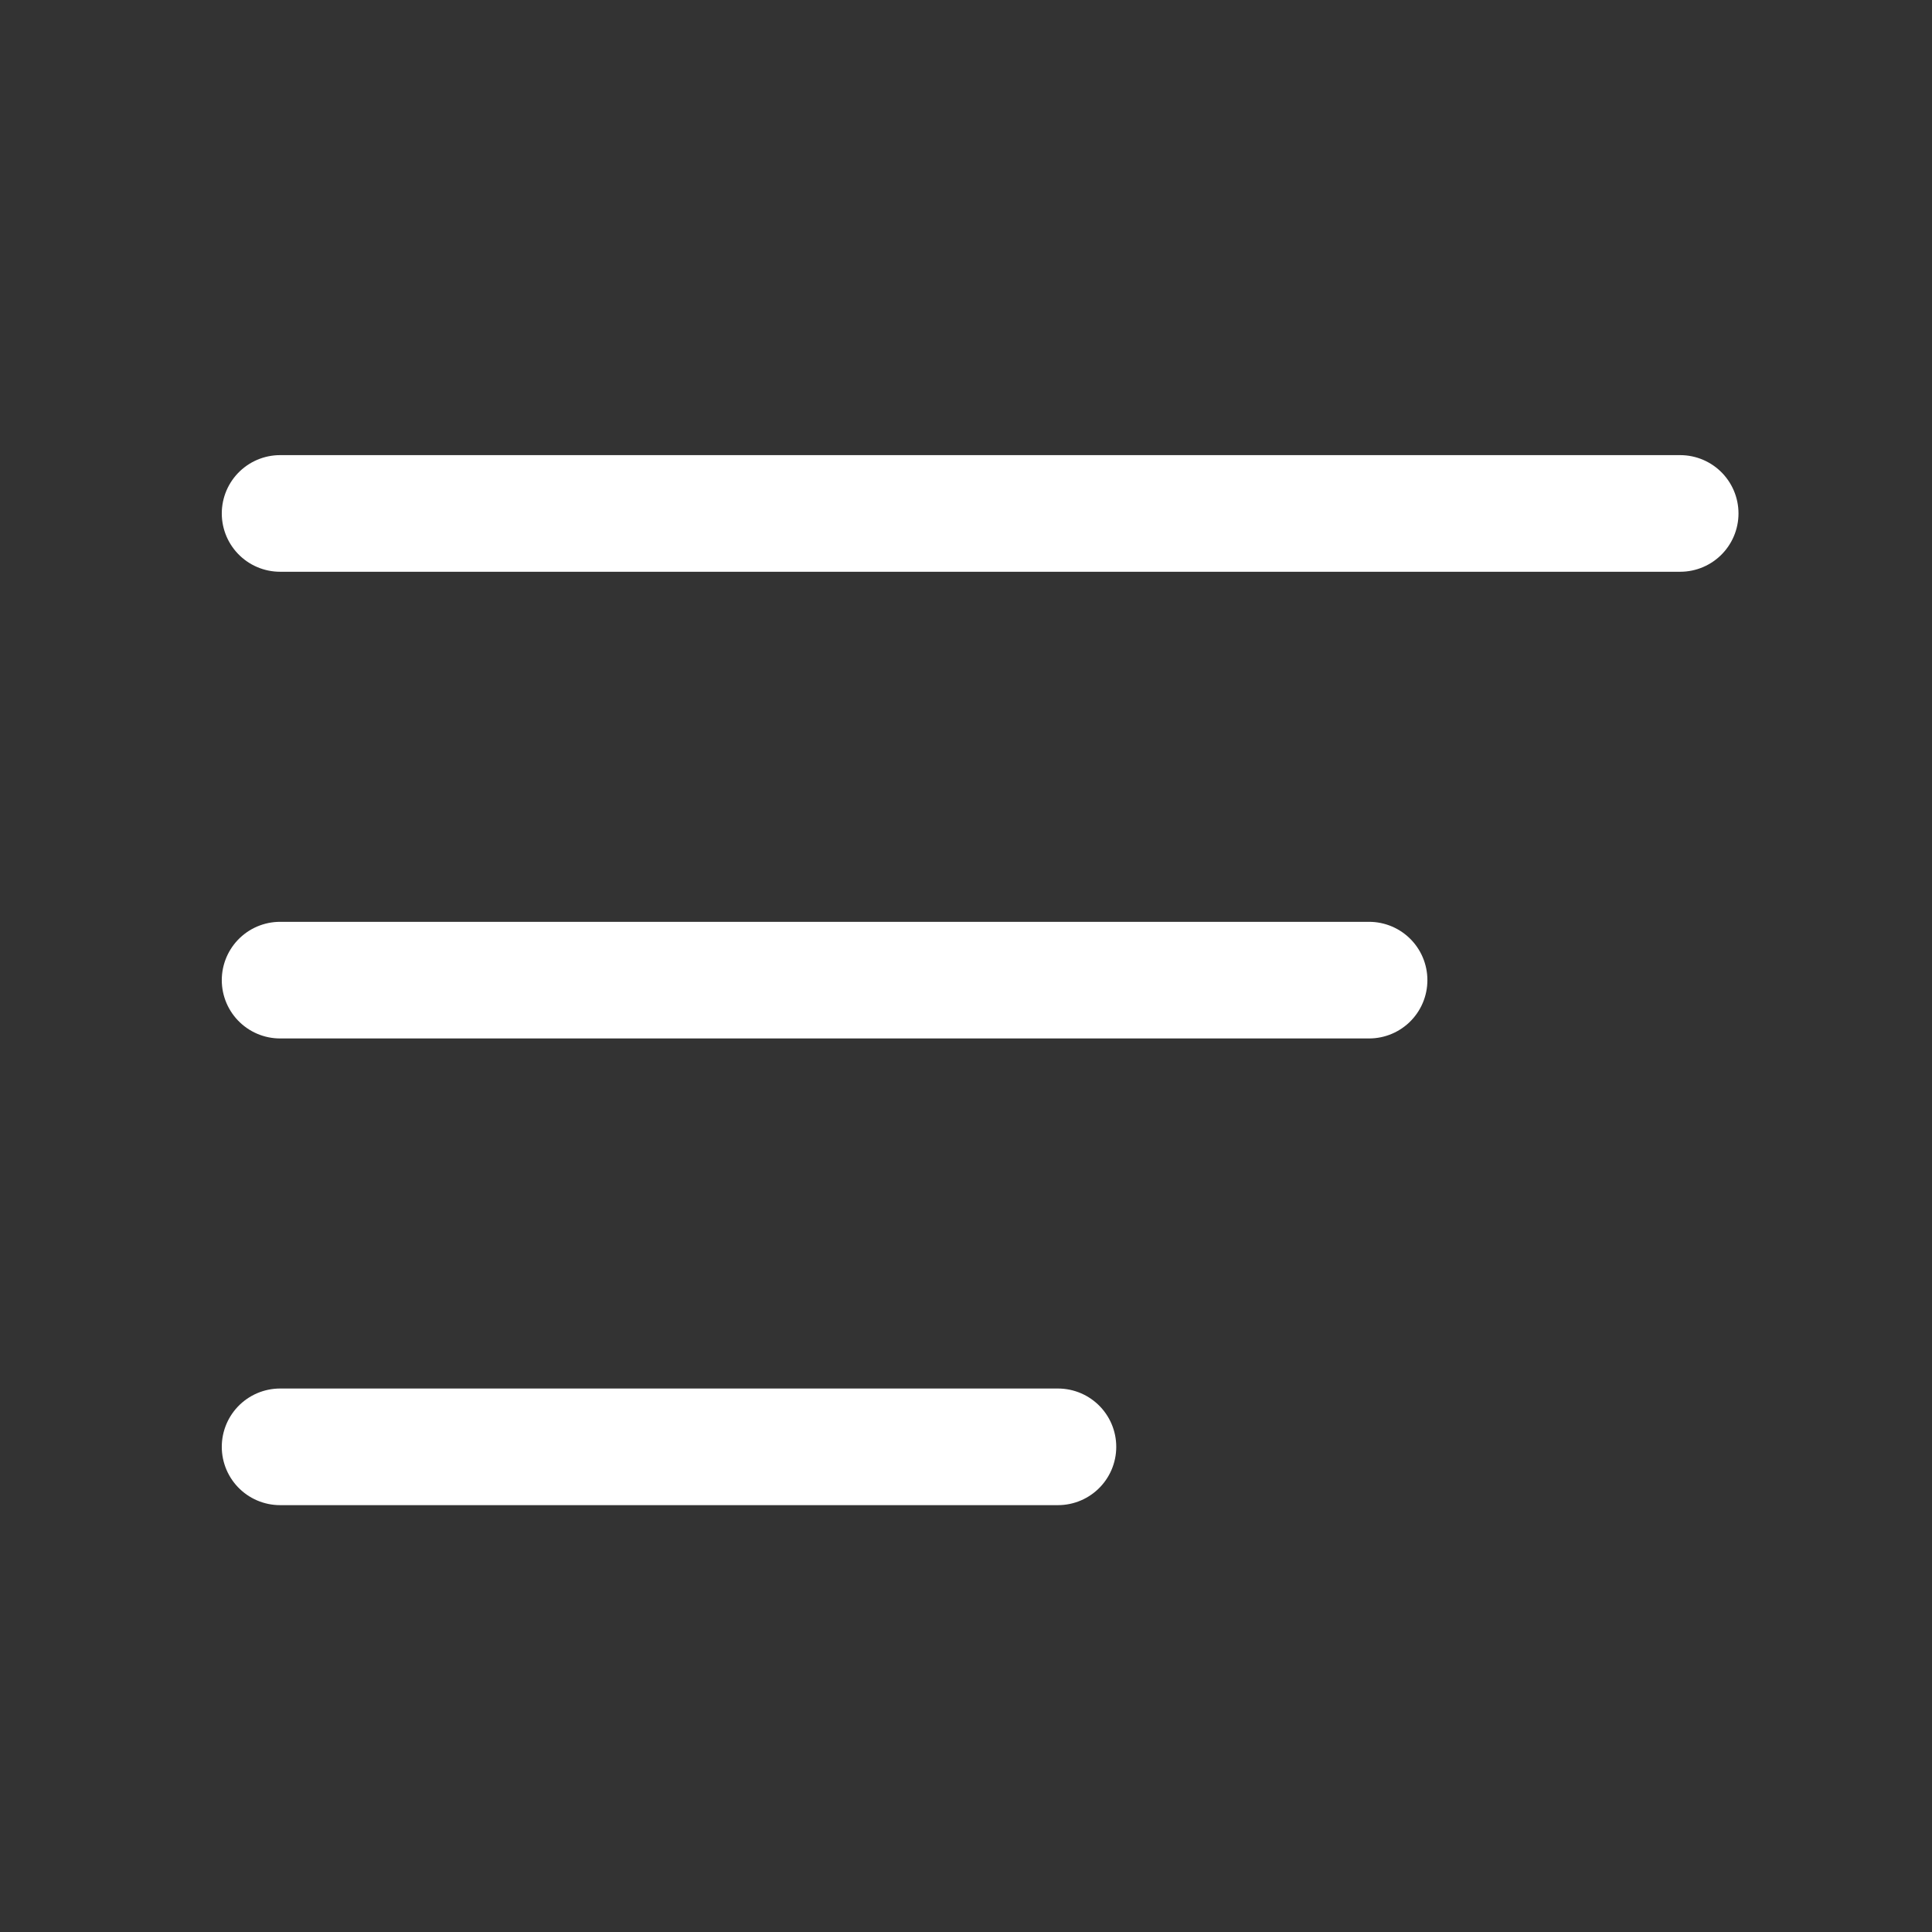 <svg width="41" height="41" viewBox="0 0 41 41" fill="none" xmlns="http://www.w3.org/2000/svg">
<rect x="0" y="0" width="41" height="41" fill="#333333" stroke="none"/>
<path d="M5.944 10.896H35.656" stroke="white" stroke-width="2.475" stroke-linecap="round" stroke-linejoin="round"/>
<path d="M29.054 20.8H5.944" stroke="white" stroke-width="2.475" stroke-linecap="round" stroke-linejoin="round"/>
<path d="M5.944 30.704H22.451" stroke="white" stroke-width="2.475" stroke-linecap="round" stroke-linejoin="round"/>
</svg>
